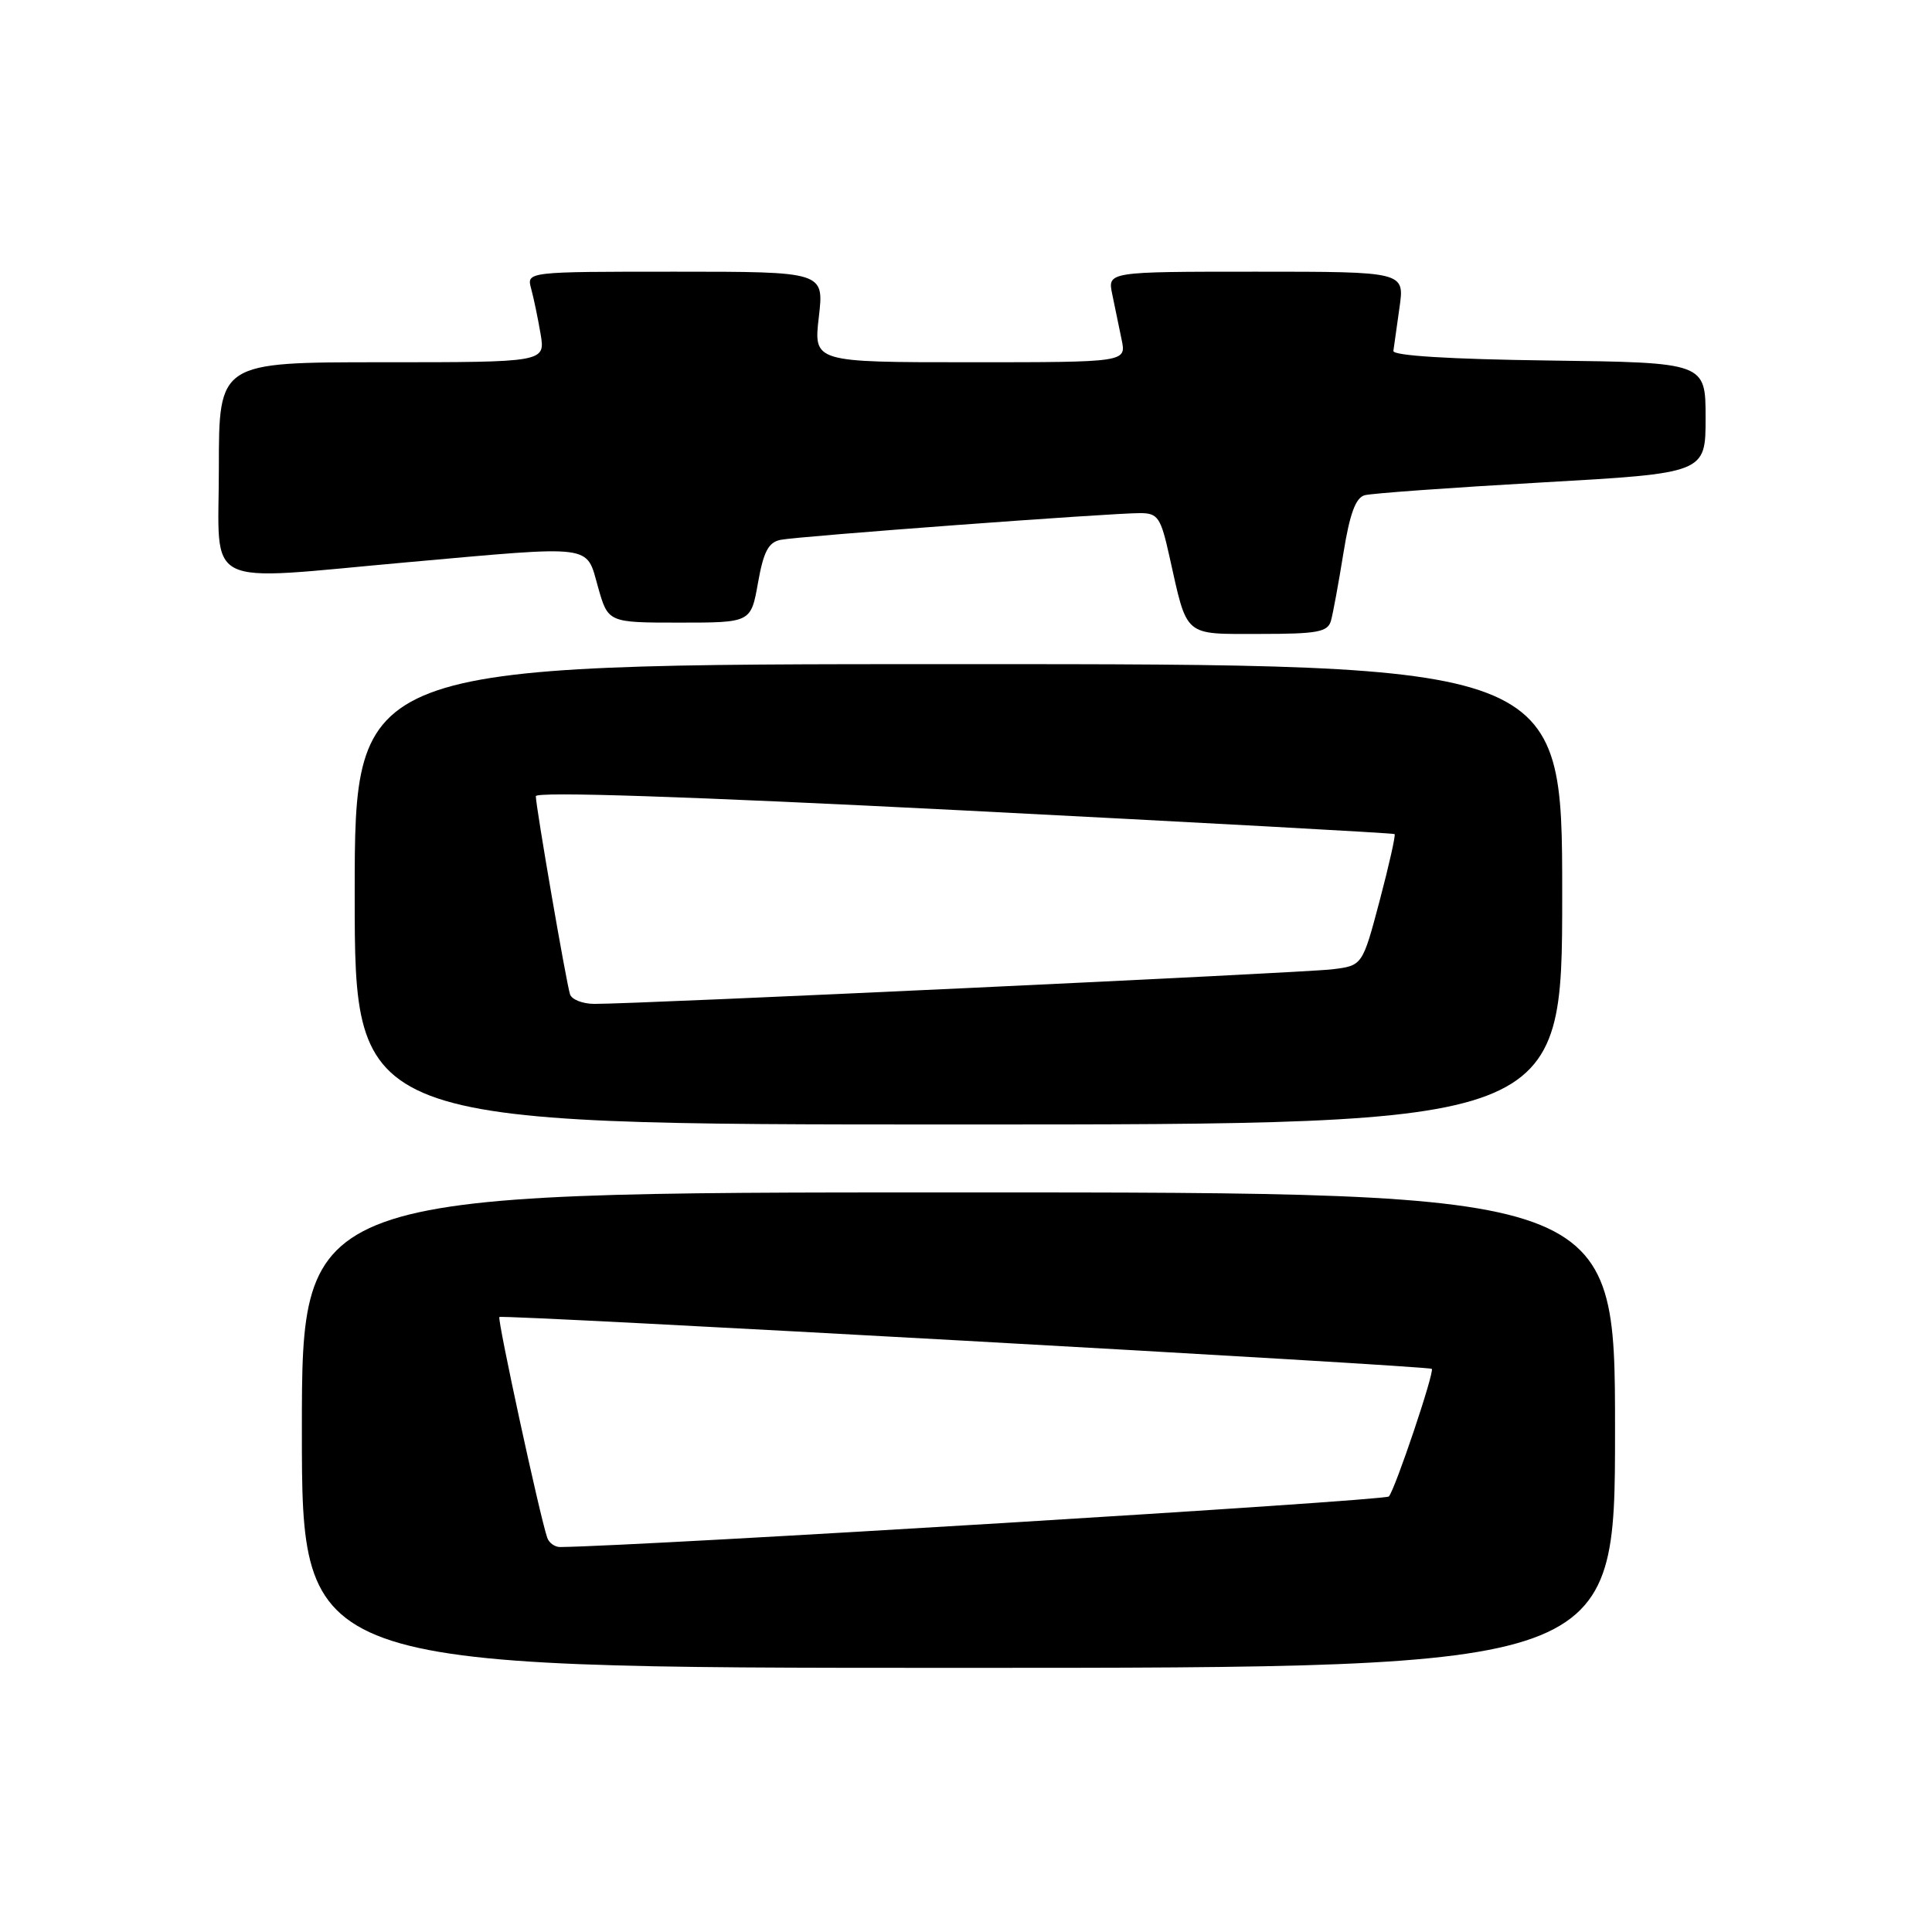 <?xml version="1.0" encoding="UTF-8" standalone="no"?>
<!DOCTYPE svg PUBLIC "-//W3C//DTD SVG 1.1//EN" "http://www.w3.org/Graphics/SVG/1.1/DTD/svg11.dtd" >
<svg xmlns="http://www.w3.org/2000/svg" xmlns:xlink="http://www.w3.org/1999/xlink" version="1.1" viewBox="0 0 256 256">
 <g >
 <path fill="currentColor"
d=" M 214.00 189.50 C 214.00 158.00 214.00 158.00 127.00 158.00 C 40.00 158.00 40.00 158.00 40.00 189.50 C 40.00 221.00 40.00 221.00 127.00 221.00 C 214.00 221.00 214.00 221.00 214.00 189.50 Z  M 207.00 118.50 C 207.00 88.00 207.00 88.00 127.00 88.00 C 47.00 88.00 47.00 88.00 47.00 118.50 C 47.00 149.00 47.00 149.00 127.00 149.00 C 207.00 149.00 207.00 149.00 207.00 118.50 Z  M 176.36 82.25 C 176.63 81.29 177.37 77.26 178.01 73.29 C 178.85 68.07 179.63 65.95 180.83 65.62 C 181.75 65.37 192.29 64.61 204.25 63.93 C 226.00 62.70 226.00 62.70 226.00 55.37 C 226.00 48.04 226.00 48.04 205.25 47.77 C 192.15 47.60 184.55 47.13 184.63 46.50 C 184.70 45.95 185.07 43.36 185.44 40.75 C 186.12 36.00 186.12 36.00 166.44 36.00 C 146.75 36.00 146.75 36.00 147.38 39.00 C 147.72 40.65 148.28 43.35 148.62 45.00 C 149.25 48.00 149.25 48.00 128.53 48.00 C 107.80 48.00 107.80 48.00 108.50 42.00 C 109.20 36.00 109.20 36.00 89.48 36.00 C 69.77 36.00 69.77 36.00 70.38 38.25 C 70.72 39.49 71.28 42.19 71.63 44.25 C 72.26 48.00 72.26 48.00 50.63 48.00 C 29.00 48.00 29.00 48.00 29.00 62.00 C 29.00 78.29 26.37 76.97 54.00 74.50 C 78.97 72.27 77.63 72.09 79.23 77.75 C 80.57 82.50 80.57 82.50 90.03 82.50 C 99.50 82.50 99.50 82.50 100.44 77.22 C 101.17 73.10 101.82 71.85 103.44 71.53 C 105.82 71.05 147.22 67.98 151.09 67.99 C 153.43 68.00 153.81 68.56 154.96 73.75 C 157.37 84.54 156.74 84.00 166.91 84.00 C 174.58 84.00 175.94 83.75 176.36 82.25 Z  M 72.51 203.75 C 71.52 200.88 65.87 174.80 66.17 174.51 C 66.55 174.15 189.31 180.98 189.72 181.38 C 190.11 181.77 184.86 197.37 184.03 198.29 C 183.51 198.86 84.98 204.87 74.22 204.99 C 73.51 204.99 72.74 204.44 72.51 203.75 Z  M 75.53 131.75 C 75.03 130.20 71.00 106.87 71.00 105.50 C 71.00 104.86 91.20 105.53 127.75 107.39 C 158.96 108.99 184.63 110.39 184.79 110.52 C 184.95 110.65 184.06 114.62 182.81 119.35 C 180.53 127.95 180.53 127.95 176.52 128.44 C 172.58 128.91 84.19 133.06 78.72 133.02 C 77.19 133.01 75.75 132.44 75.53 131.75 Z "/>
</g>
</svg>